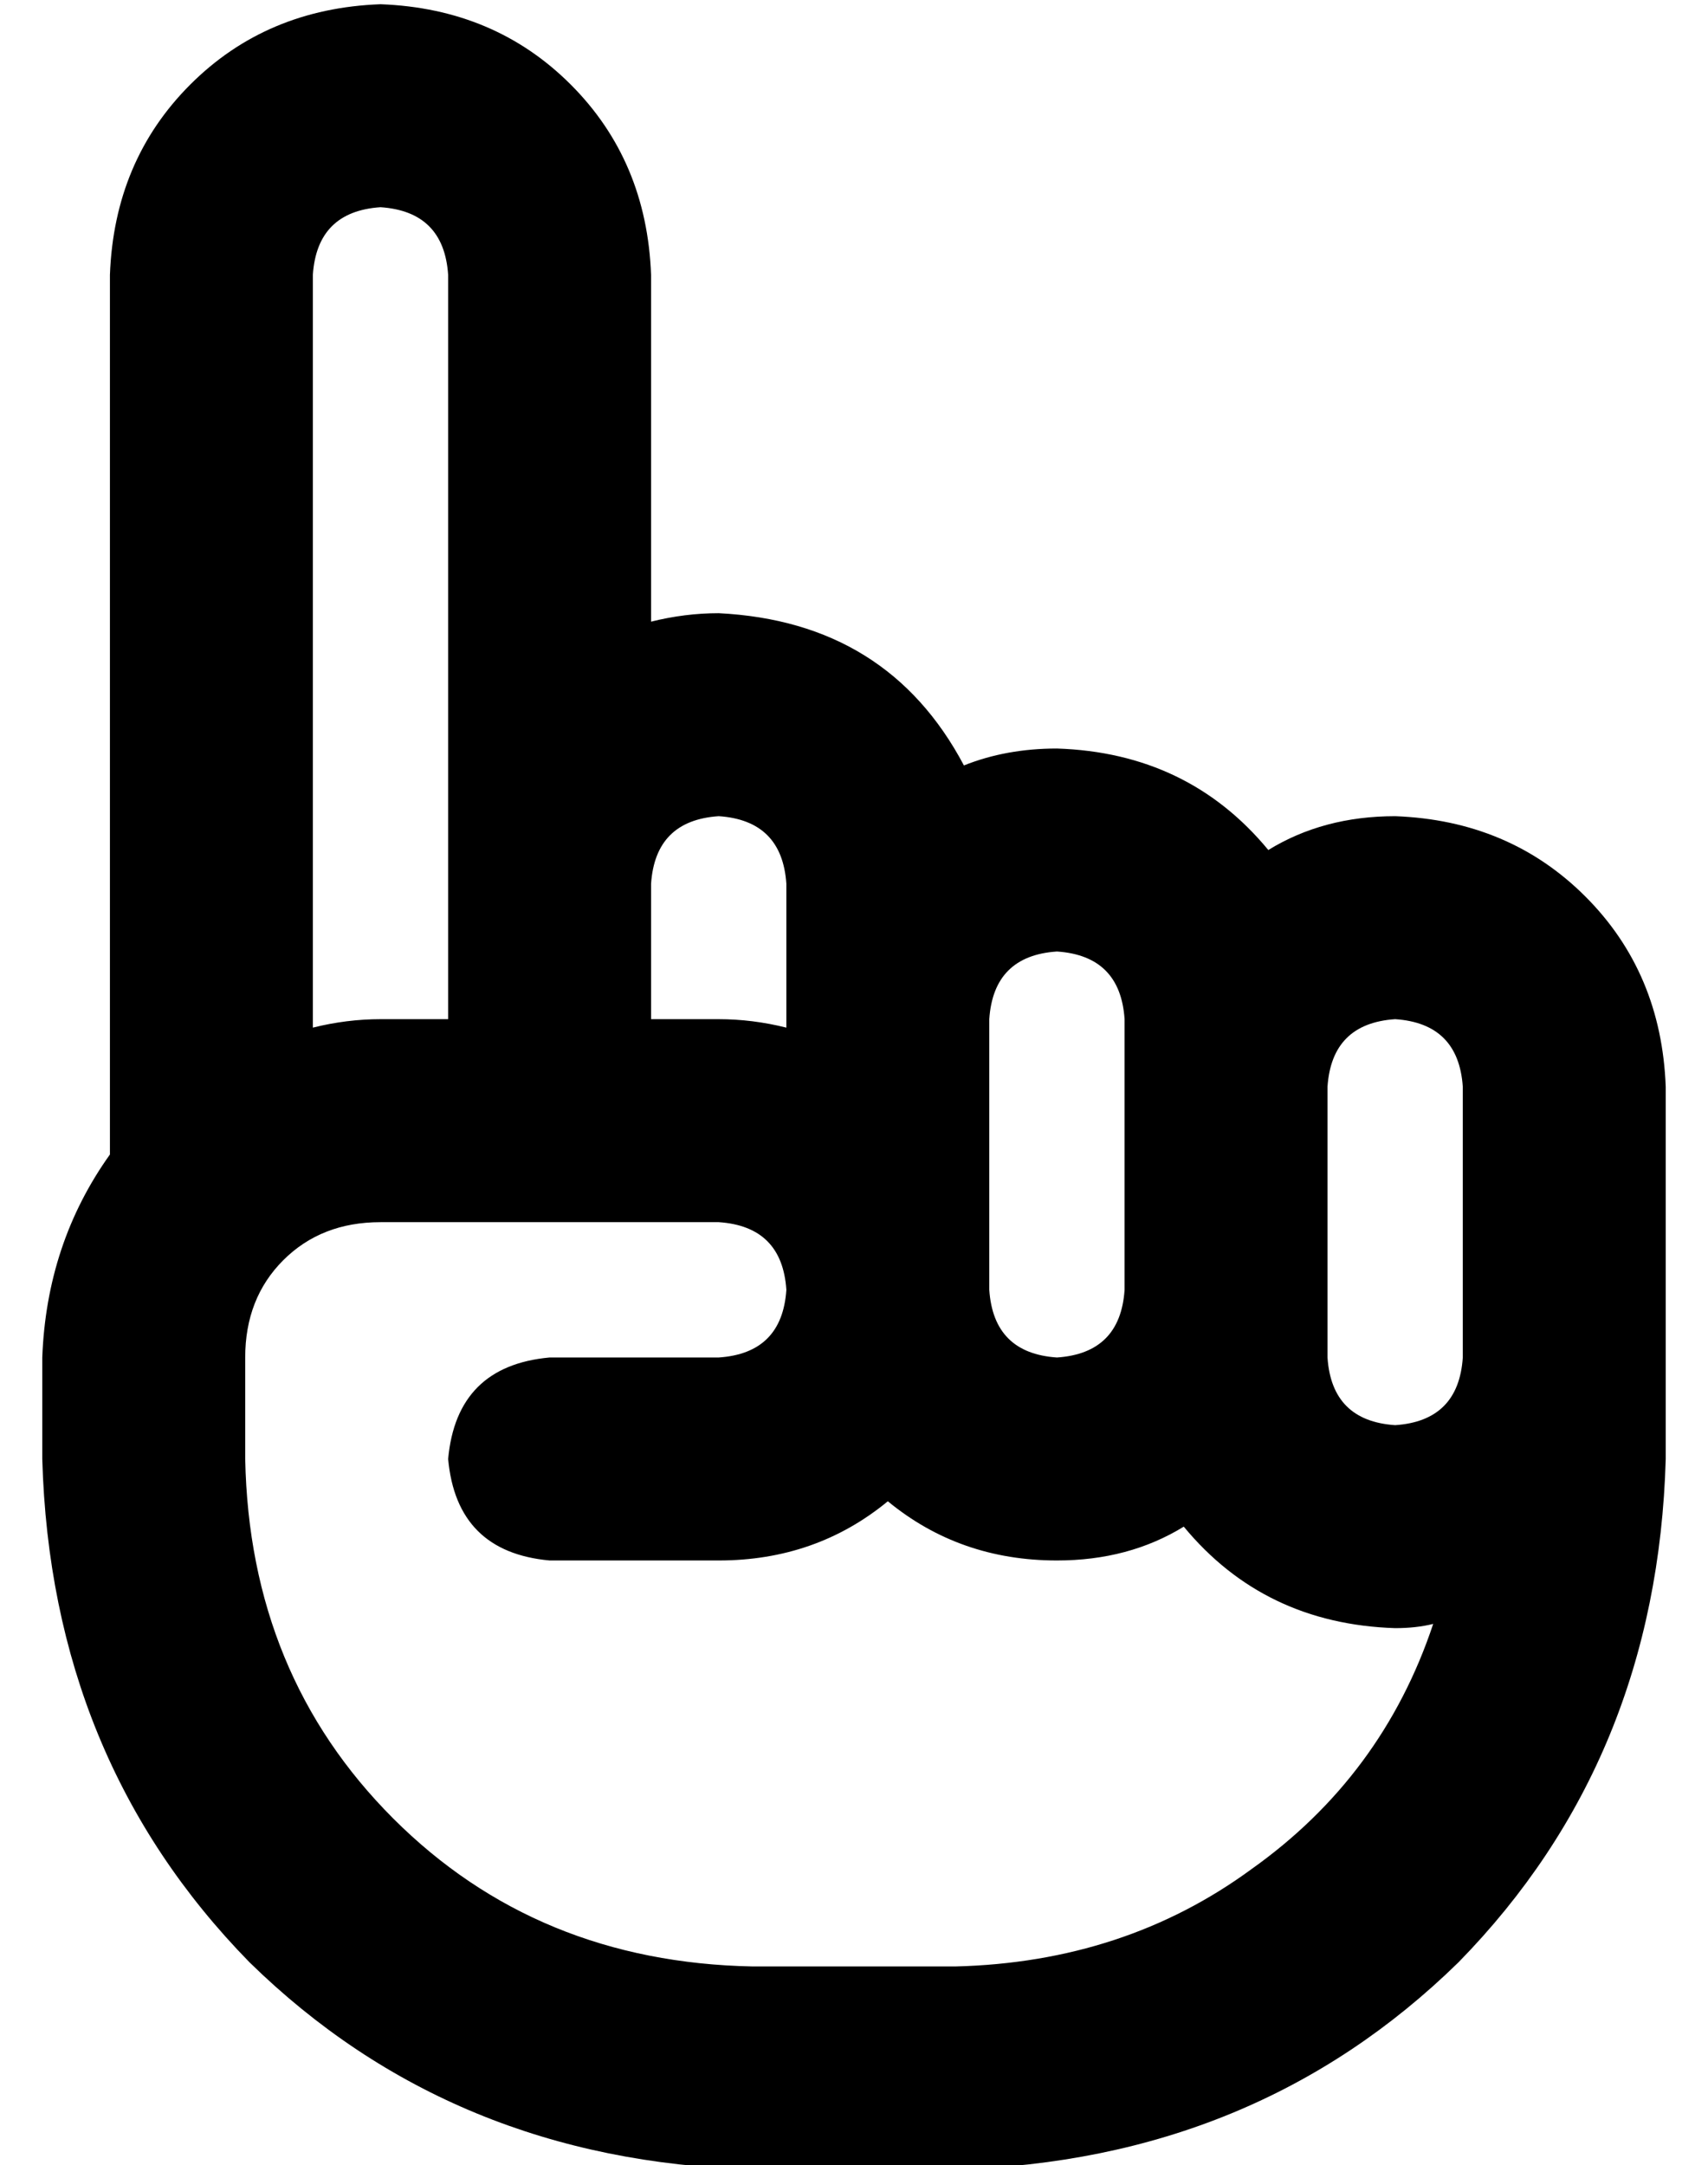 <?xml version="1.0" standalone="no"?>
<!DOCTYPE svg PUBLIC "-//W3C//DTD SVG 1.1//EN" "http://www.w3.org/Graphics/SVG/1.1/DTD/svg11.dtd" >
<svg xmlns="http://www.w3.org/2000/svg" xmlns:xlink="http://www.w3.org/1999/xlink" version="1.1" viewBox="-10 -40 404 512">
   <path fill="currentColor"
d="M64 25v178v-178v178q8 -2 16 -2h16v0v-32v0v-144v0q-1 -15 -16 -16q-15 1 -16 16v0zM80 249q-14 0 -23 9v0v0q-9 9 -9 23v0v0v24v0q1 51 35 85t85 35h48v0q40 -1 70 -23q31 -22 43 -58q-4 1 -9 1q-31 -1 -50 -24q-13 8 -30 8q-23 0 -40 -14q-17 14 -40 14h-40v0
q-22 -2 -24 -24q2 -22 24 -24h40v0q15 -1 16 -16q-1 -15 -16 -16h-40h-40zM0 281v0v0v0v0q1 -27 16 -48v-208v0q1 -27 19 -45t45 -19q27 1 45 19t19 45v82v0q8 -2 16 -2q40 2 58 36q10 -4 22 -4q31 1 50 24q13 -8 30 -8q27 1 45 19t19 45v64v0v24v0q-2 71 -49 119
q-48 47 -119 49h-48v0q-71 -2 -119 -49q-47 -48 -49 -119v-24v0zM336 217q-1 -15 -16 -16q-15 1 -16 16v48v0v16v0q1 15 16 16q15 -1 16 -16v-64v0zM160 201q8 0 16 2v-2v0v-32v0q-1 -15 -16 -16q-15 1 -16 16v32v0h16v0zM224 225v40v-40v40q1 15 16 16q15 -1 16 -16v-48v0
v-16v0q-1 -15 -16 -16q-15 1 -16 16v24v0z" />
</svg>
